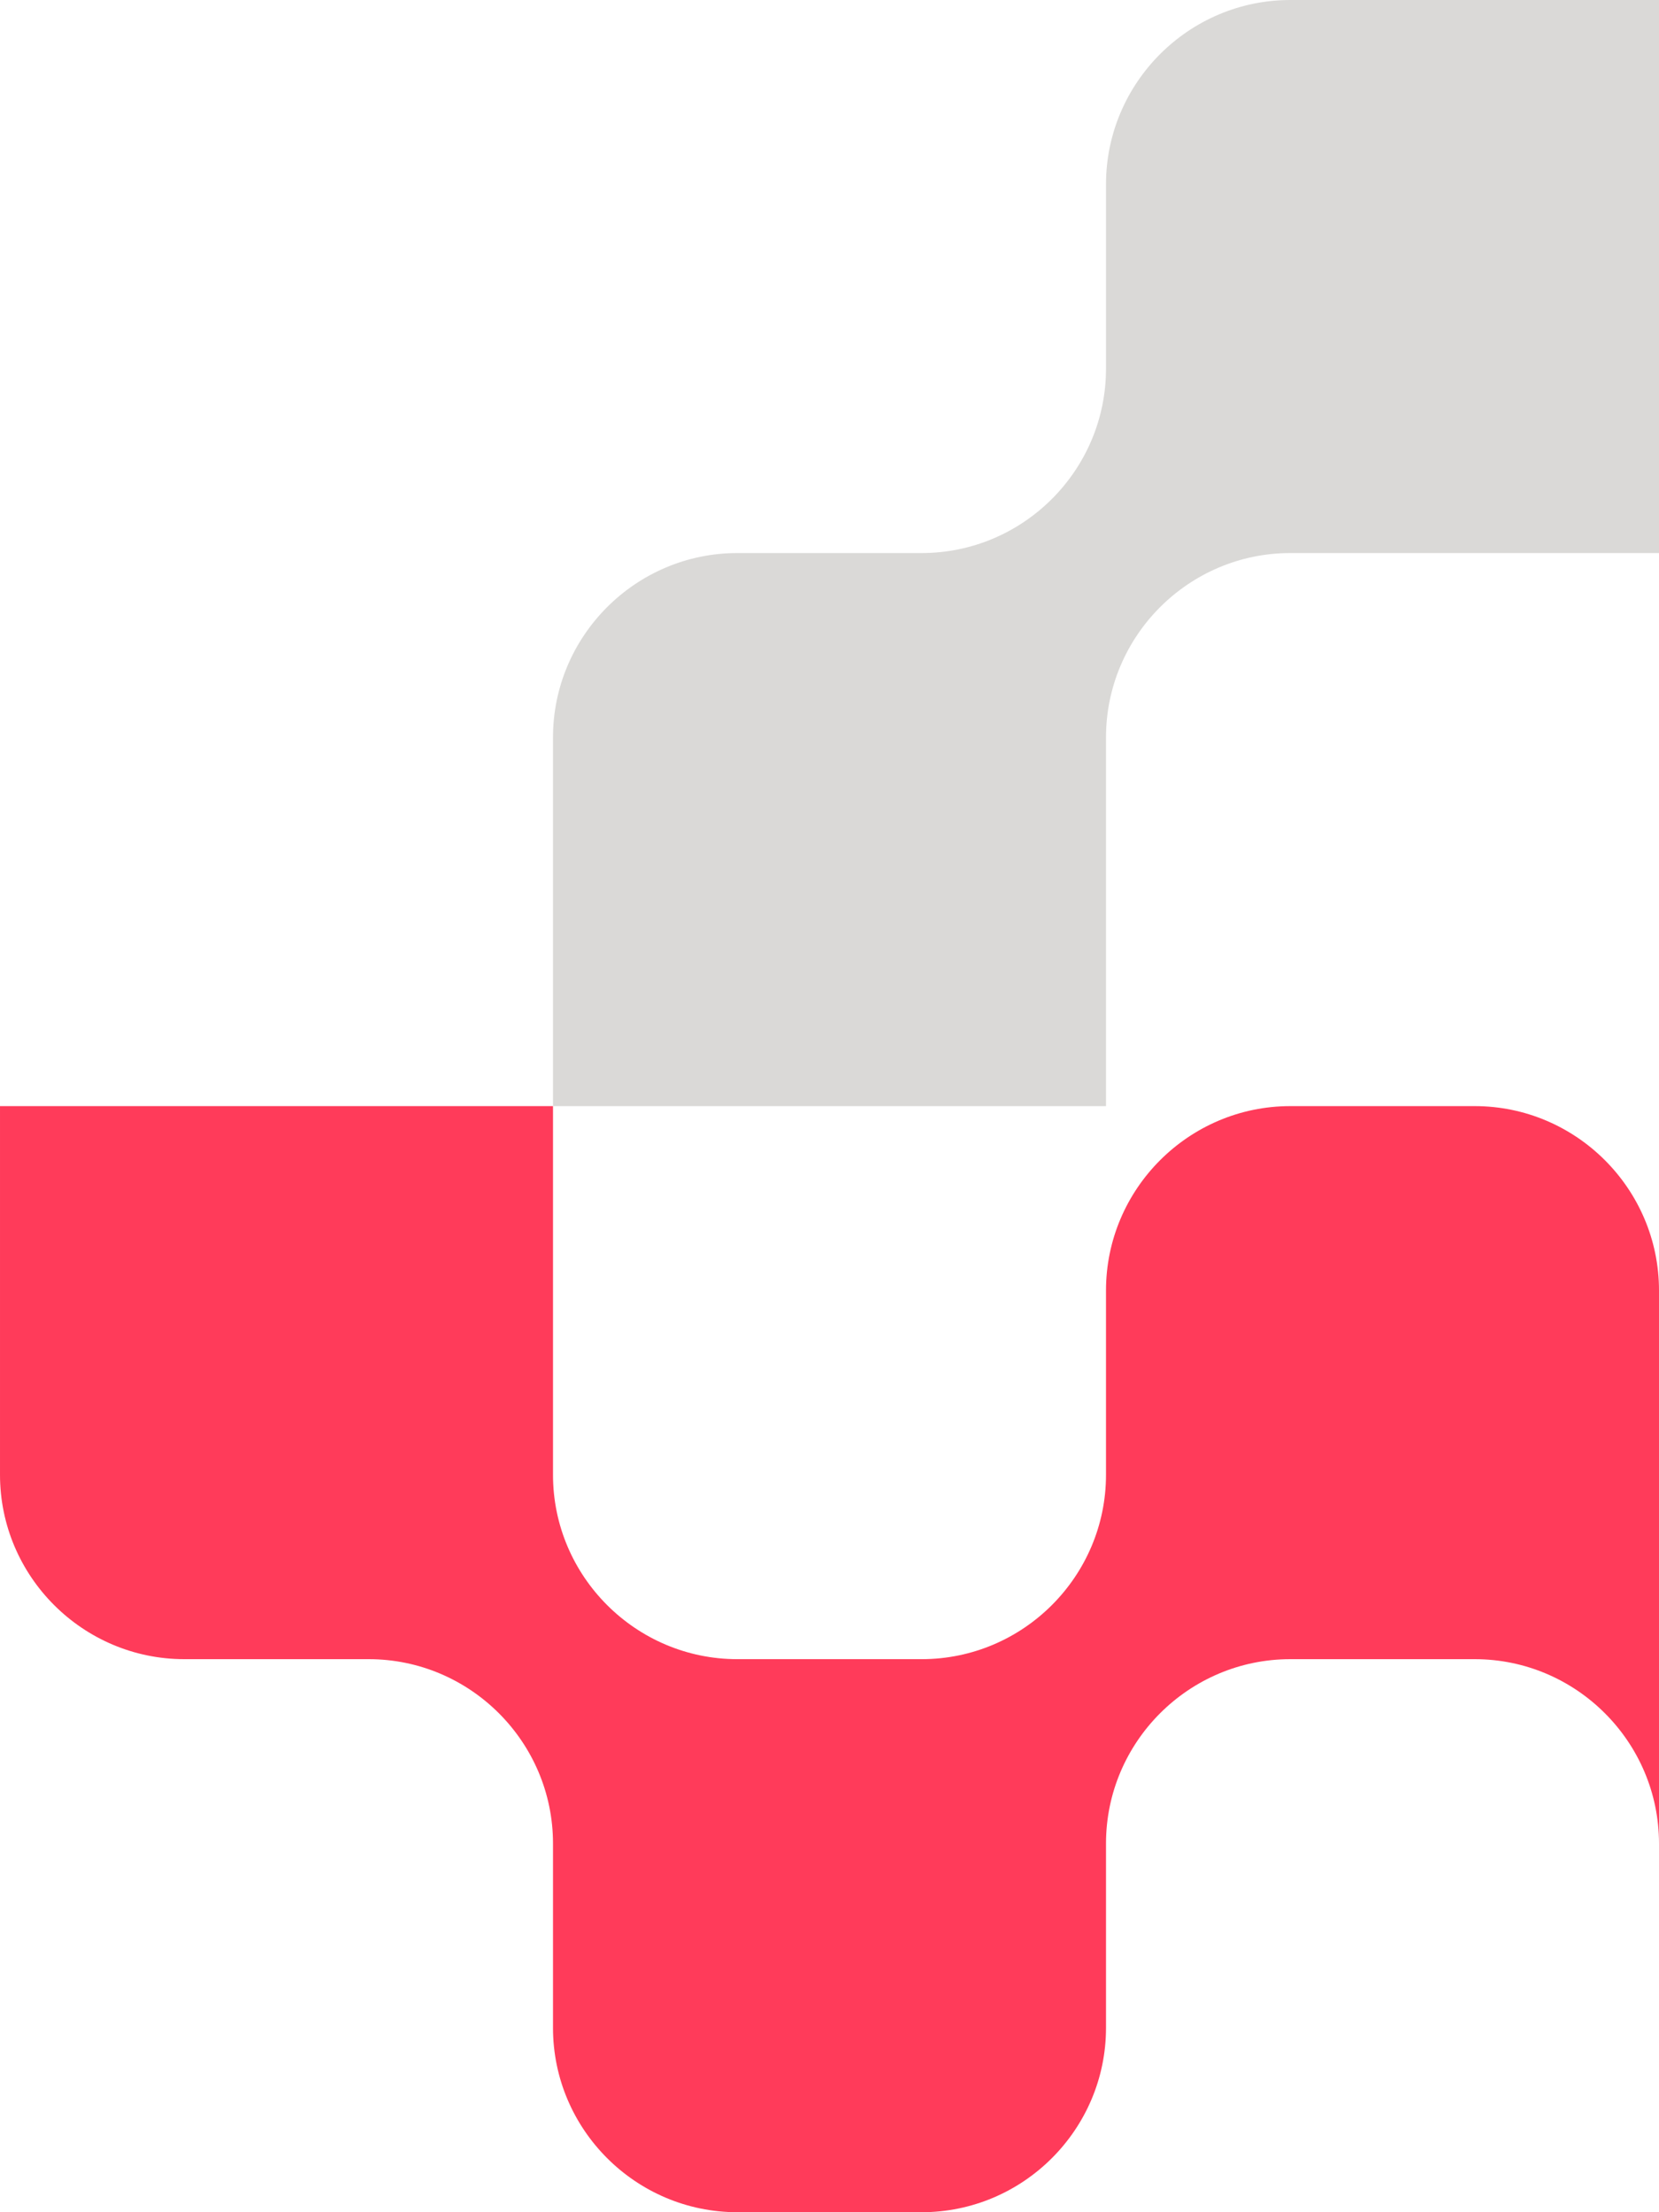 <?xml version="1.0"?>
 <!-- Creator: CorelDRAW 2020 (64-Bit) --> <svg xmlns="http://www.w3.org/2000/svg" xml:space="preserve" width="108" height="144" version="1.1" style="shape-rendering:geometricPrecision; text-rendering:geometricPrecision; image-rendering:optimizeQuality; fill-rule:evenodd; clip-rule:evenodd" viewBox="0 0 7416.07 9888.1" xmlns:xlink="http://www.w3.org/1999/xlink" xmlns:xodm="http://www.corel.com/coreldraw/odm/2003"> <defs> <style type="text/css">  .fil1 {fill:#DAD9D7} .fil0 {fill:#FF3B5A}  </style> </defs> <g id="Plan_x0020_1">  <path class="fil0" d="M7416.07 8240.08c0,-453.84 -370.17,-824.01 -824.01,-824.01l-824.01 0c-453.86,0 -824.01,370.17 -824.01,824.01l0 824.01c0,453.84 -370.17,824.01 -824.01,824.01l-824.01 0c-453.84,0 -824.01,-370.17 -824.01,-824.01l0 -824.01c0,-453.84 -370.17,-824.01 -824.01,-824.01l-824.01 0c-453.84,0 -824.01,-370.17 -824.01,-824.01l0 -1648.02 2472.02 0 0 1648.02c0,453.86 370.14,824.01 824.01,824.01l824.01 0c453.84,0 824.01,-370.14 824.01,-824.01l0 -824.01c0,-453.84 370.17,-824.01 824.01,-824.01l824.01 0c453.84,0 824.01,370.17 824.01,824.01l0 824.01 0 1648.02z"></path> <path class="fil1" d="M7416.07 0l-1648.02 0c-453.84,0 -824.01,370.17 -824.01,824.01l0 824.01c0,453.84 -370.17,824.01 -824.01,824.01l-824.01 0c-453.84,0 -824.01,370.17 -824.01,824.01l0 1648.02 2472.02 0 0 -1648.02c0,-453.86 370.14,-824.01 824.01,-824.01l1648.02 0 0 -2472.02z"></path> </g> </svg> 